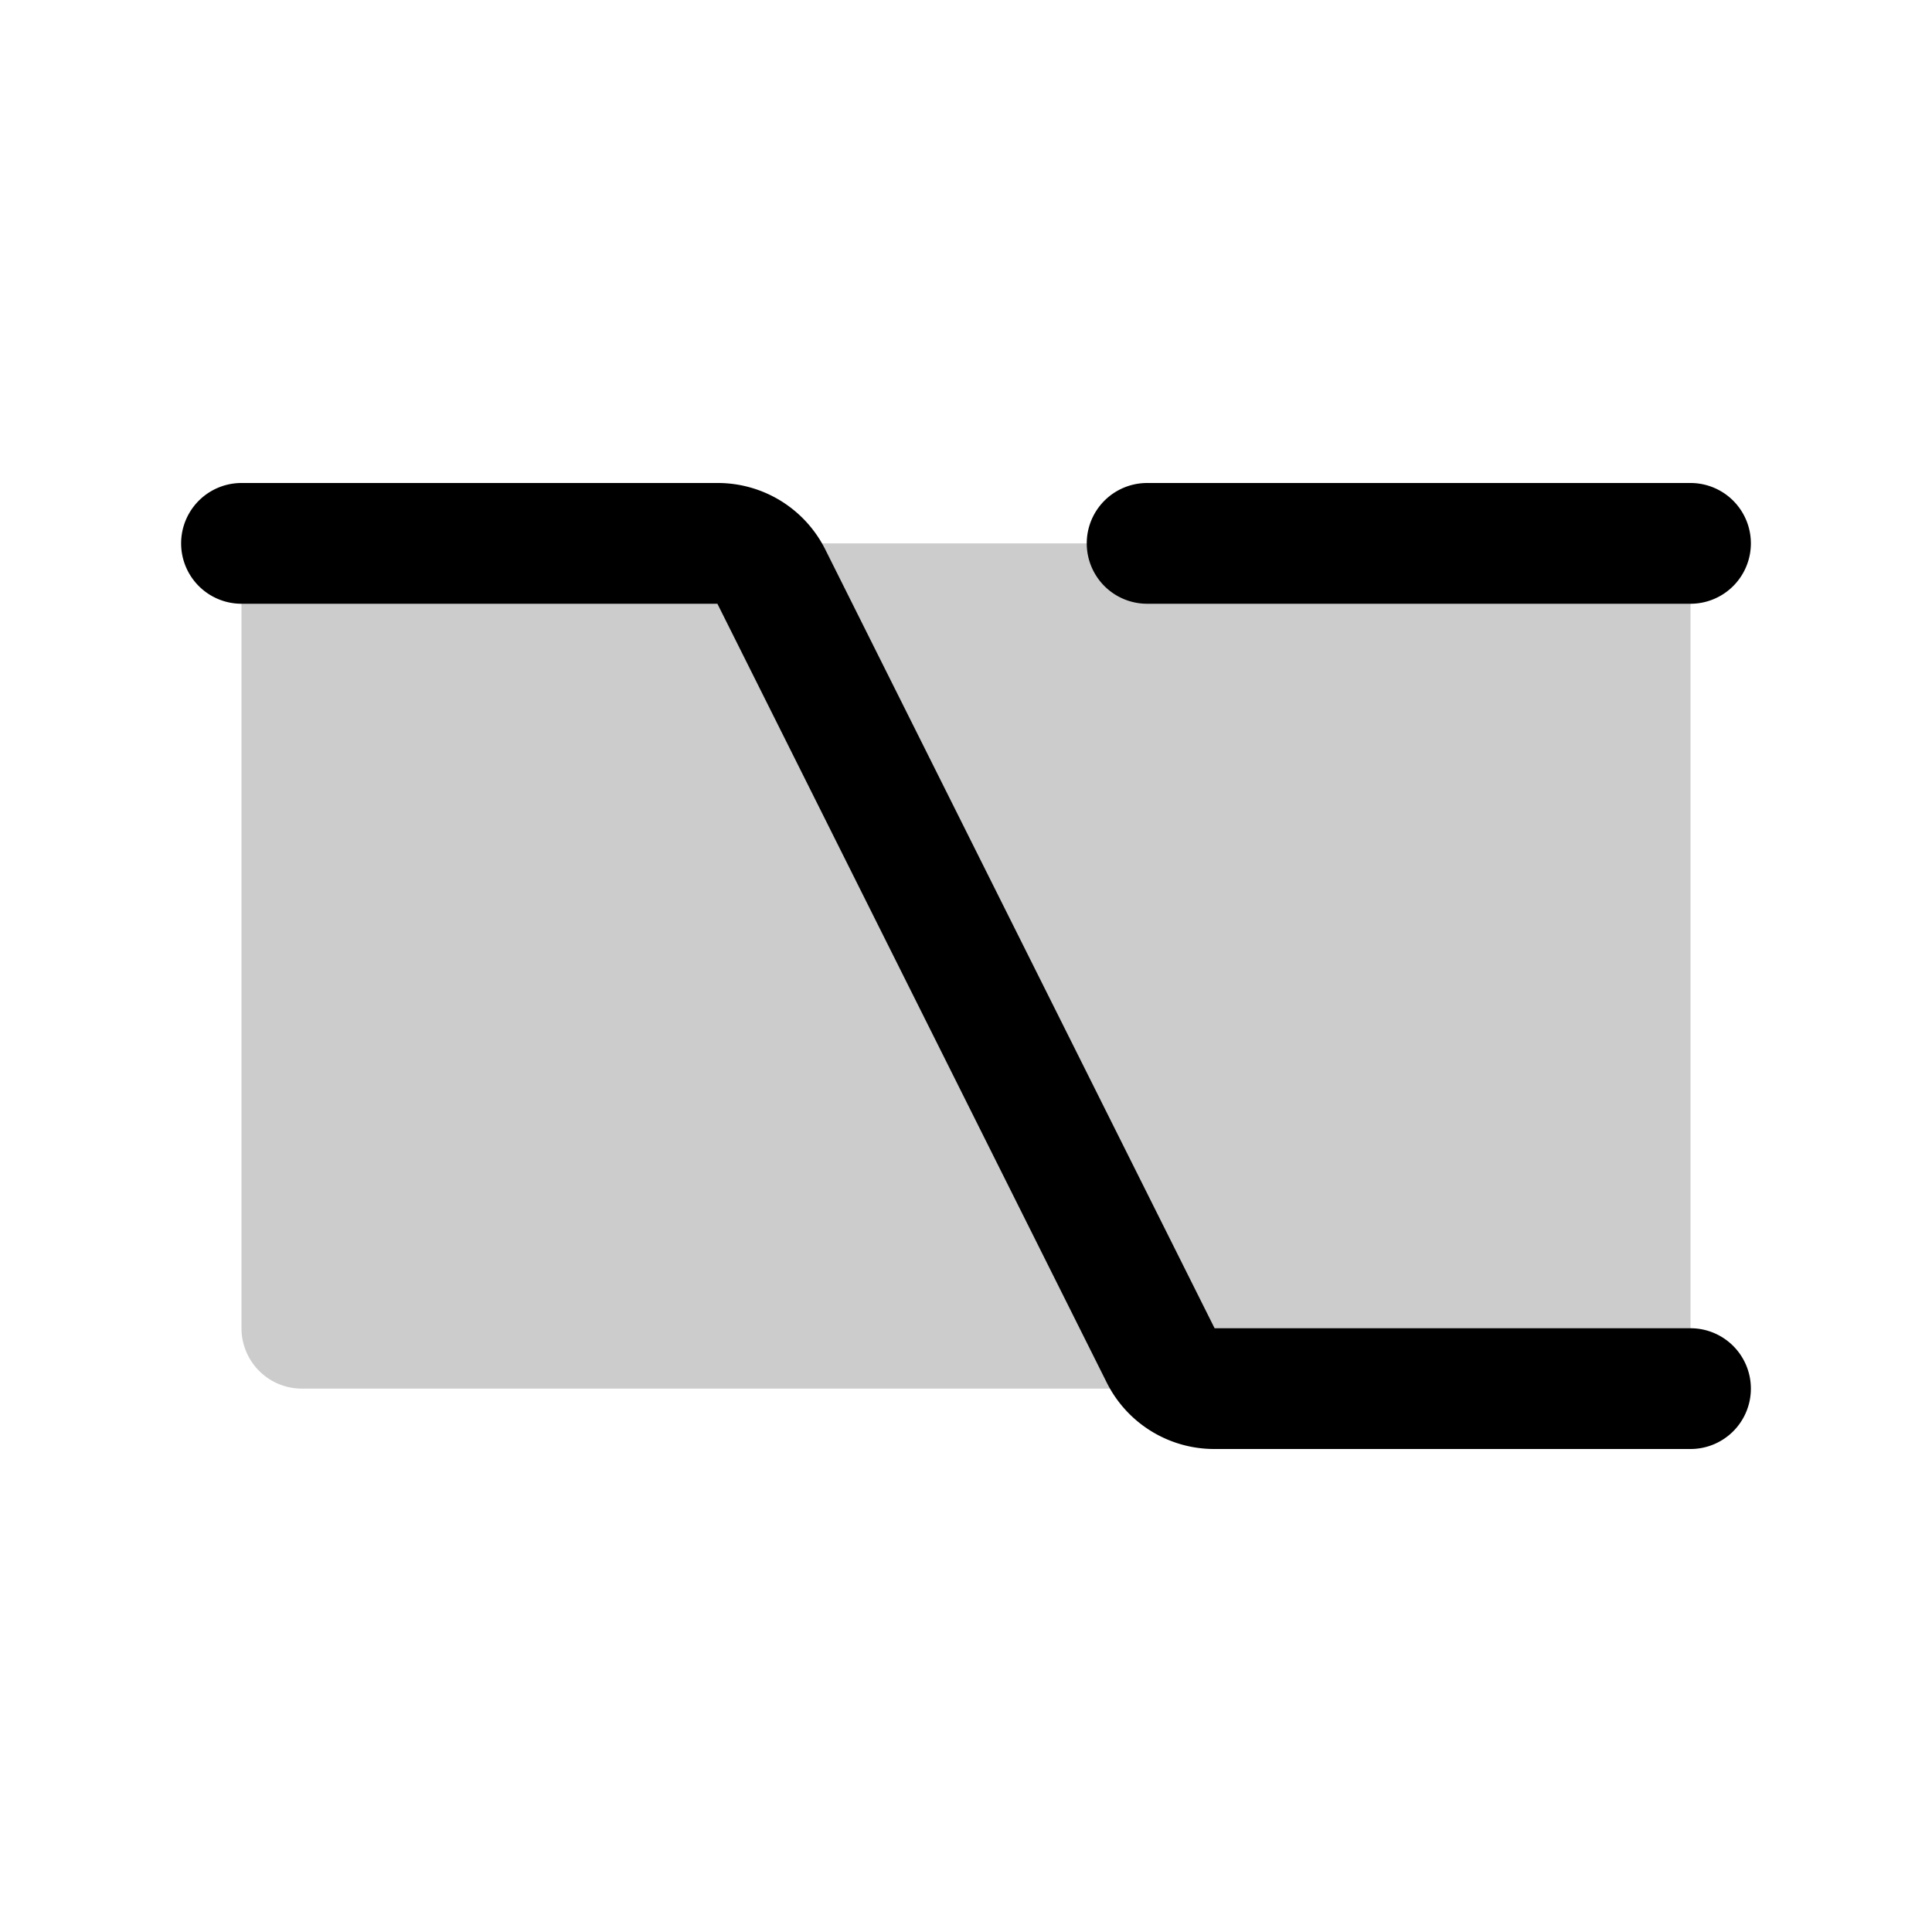 <svg fill="currentColor" viewBox="0 0 256 256" xmlns="http://www.w3.org/2000/svg">
  <path d="M224 72v112H40a8 8 0 0 1-8-8V72Z" opacity=".2"/>
  <path d="M232 184a8 8 0 0 1-8 8h-63.06a15.92 15.92 0 0 1-14.31-8.84L95.06 80H32a8 8 0 0 1 0-16h63.06a15.92 15.92 0 0 1 14.31 8.84L160.94 176H224a8 8 0 0 1 8 8ZM152 80h72a8 8 0 0 0 0-16h-72a8 8 0 0 0 0 16Z"/>
</svg>
